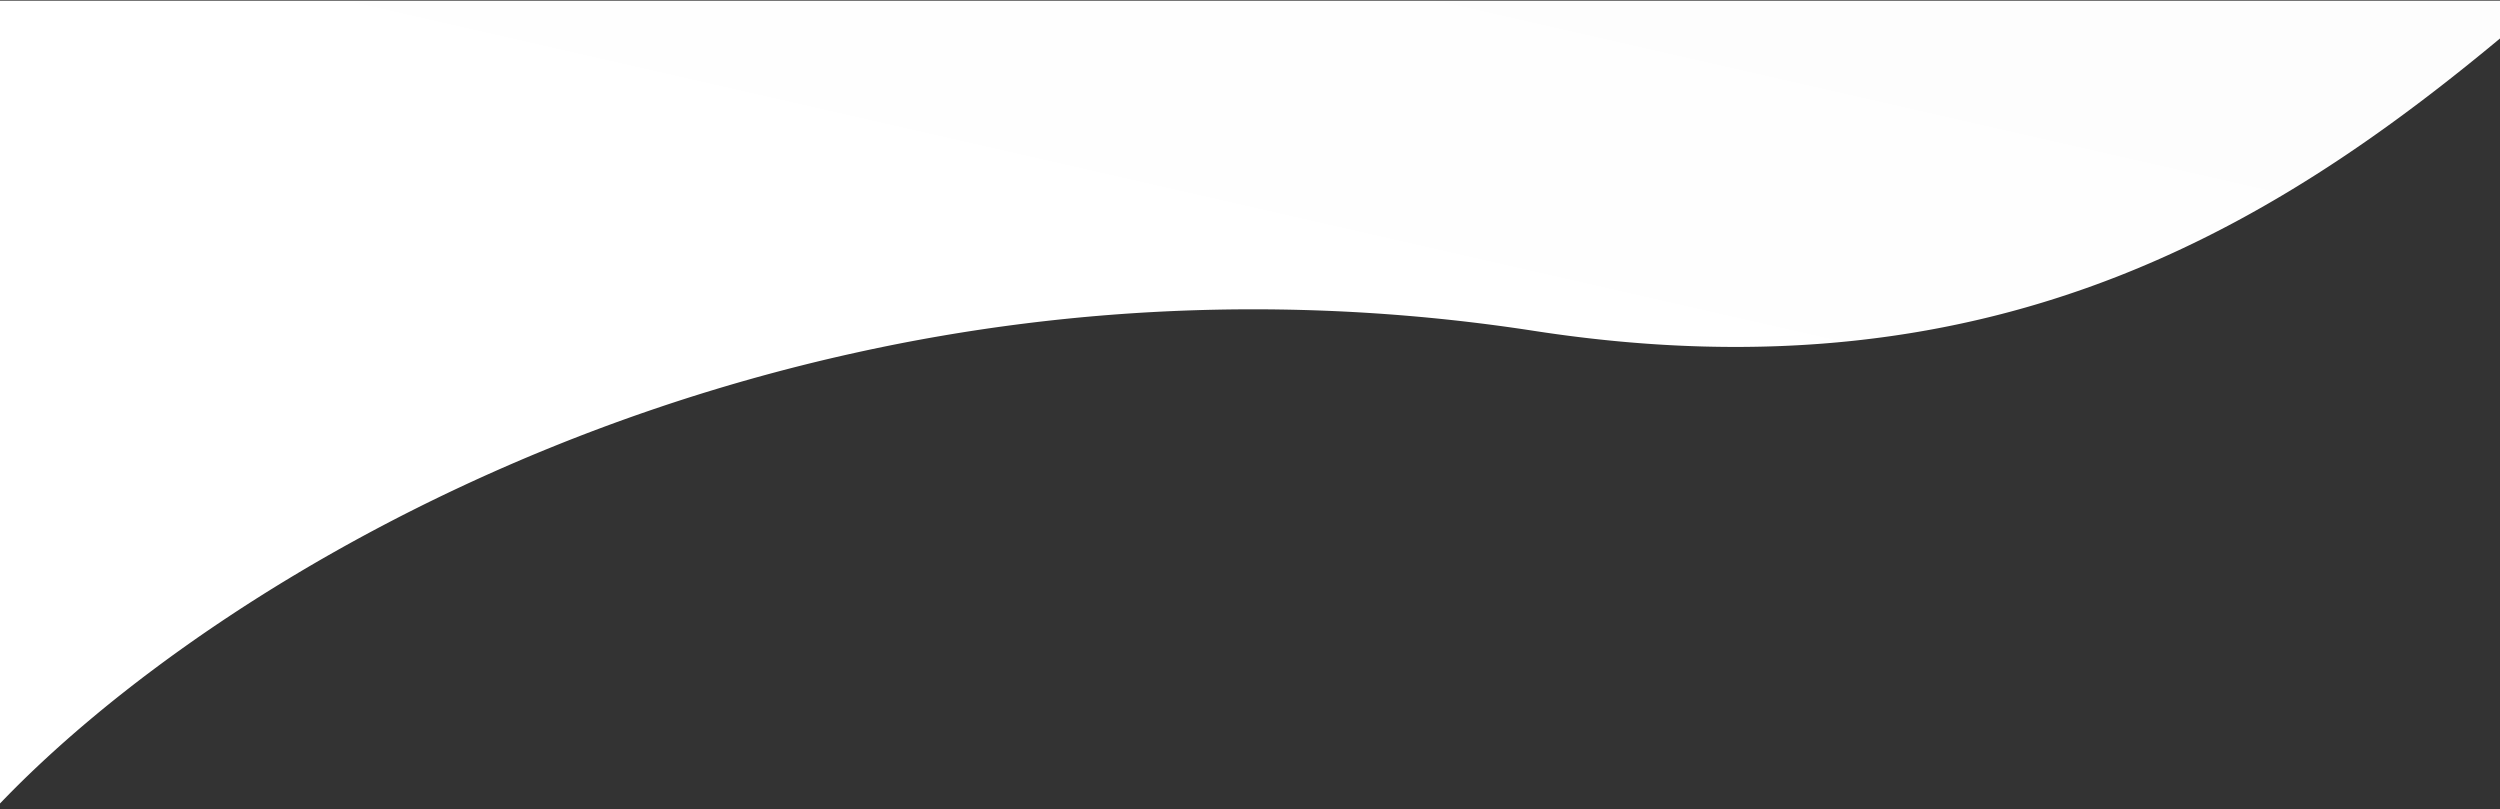 <svg xmlns="http://www.w3.org/2000/svg" xmlns:xlink="http://www.w3.org/1999/xlink" width="445" height="144" viewBox="0 0 445 144">
  <rect x="0" y="0" width="445" height="144" fill="#333333" stroke="none"/>
  <defs>
    <clipPath id="clip-path">
      <rect id="Rectangle" width="768" height="2339" transform="translate(0 0.622)" fill="none"/>
    </clipPath>
    <linearGradient id="linear-gradient" x1="0.401" y1="0.503" x2="0.855" y2="-0.263" gradientUnits="objectBoundingBox">
      <stop offset="0" stop-color="#fff"/>
      <stop offset="1" stop-color="#f8f8f8"/>
    </linearGradient>
    <clipPath id="clip-Artboard_2">
      <rect width="445" height="144"/>
    </clipPath>
  </defs>
  <g id="Artboard_2" data-name="Artboard – 2" clip-path="url(#clip-Artboard_2)">
    <g id="background_" data-name="background " transform="translate(0 -0.5)">
      <rect id="Rectangle-2" data-name="Rectangle" width="768" height="2339" transform="translate(0 0.622)" fill="none"/>
      <g id="background_2" data-name="background " clip-path="url(#clip-path)">
        <path id="Path_4" data-name="Path 4" d="M661.294,13.355C557.44,15.135,521.934,173.609,354.169,147.79a327.851,327.851,0,0,0-120.694,3.833c-103.692,22.8-172.228,89.738-172.228,112.8,0,31.161-61.247,0-61.247,0V7.122L660.406,0S765.148,11.574,661.294,13.355Z" transform="translate(-81 -88.378)" fill="url(#linear-gradient)"/>
      </g>
    </g>
  </g>
</svg>
